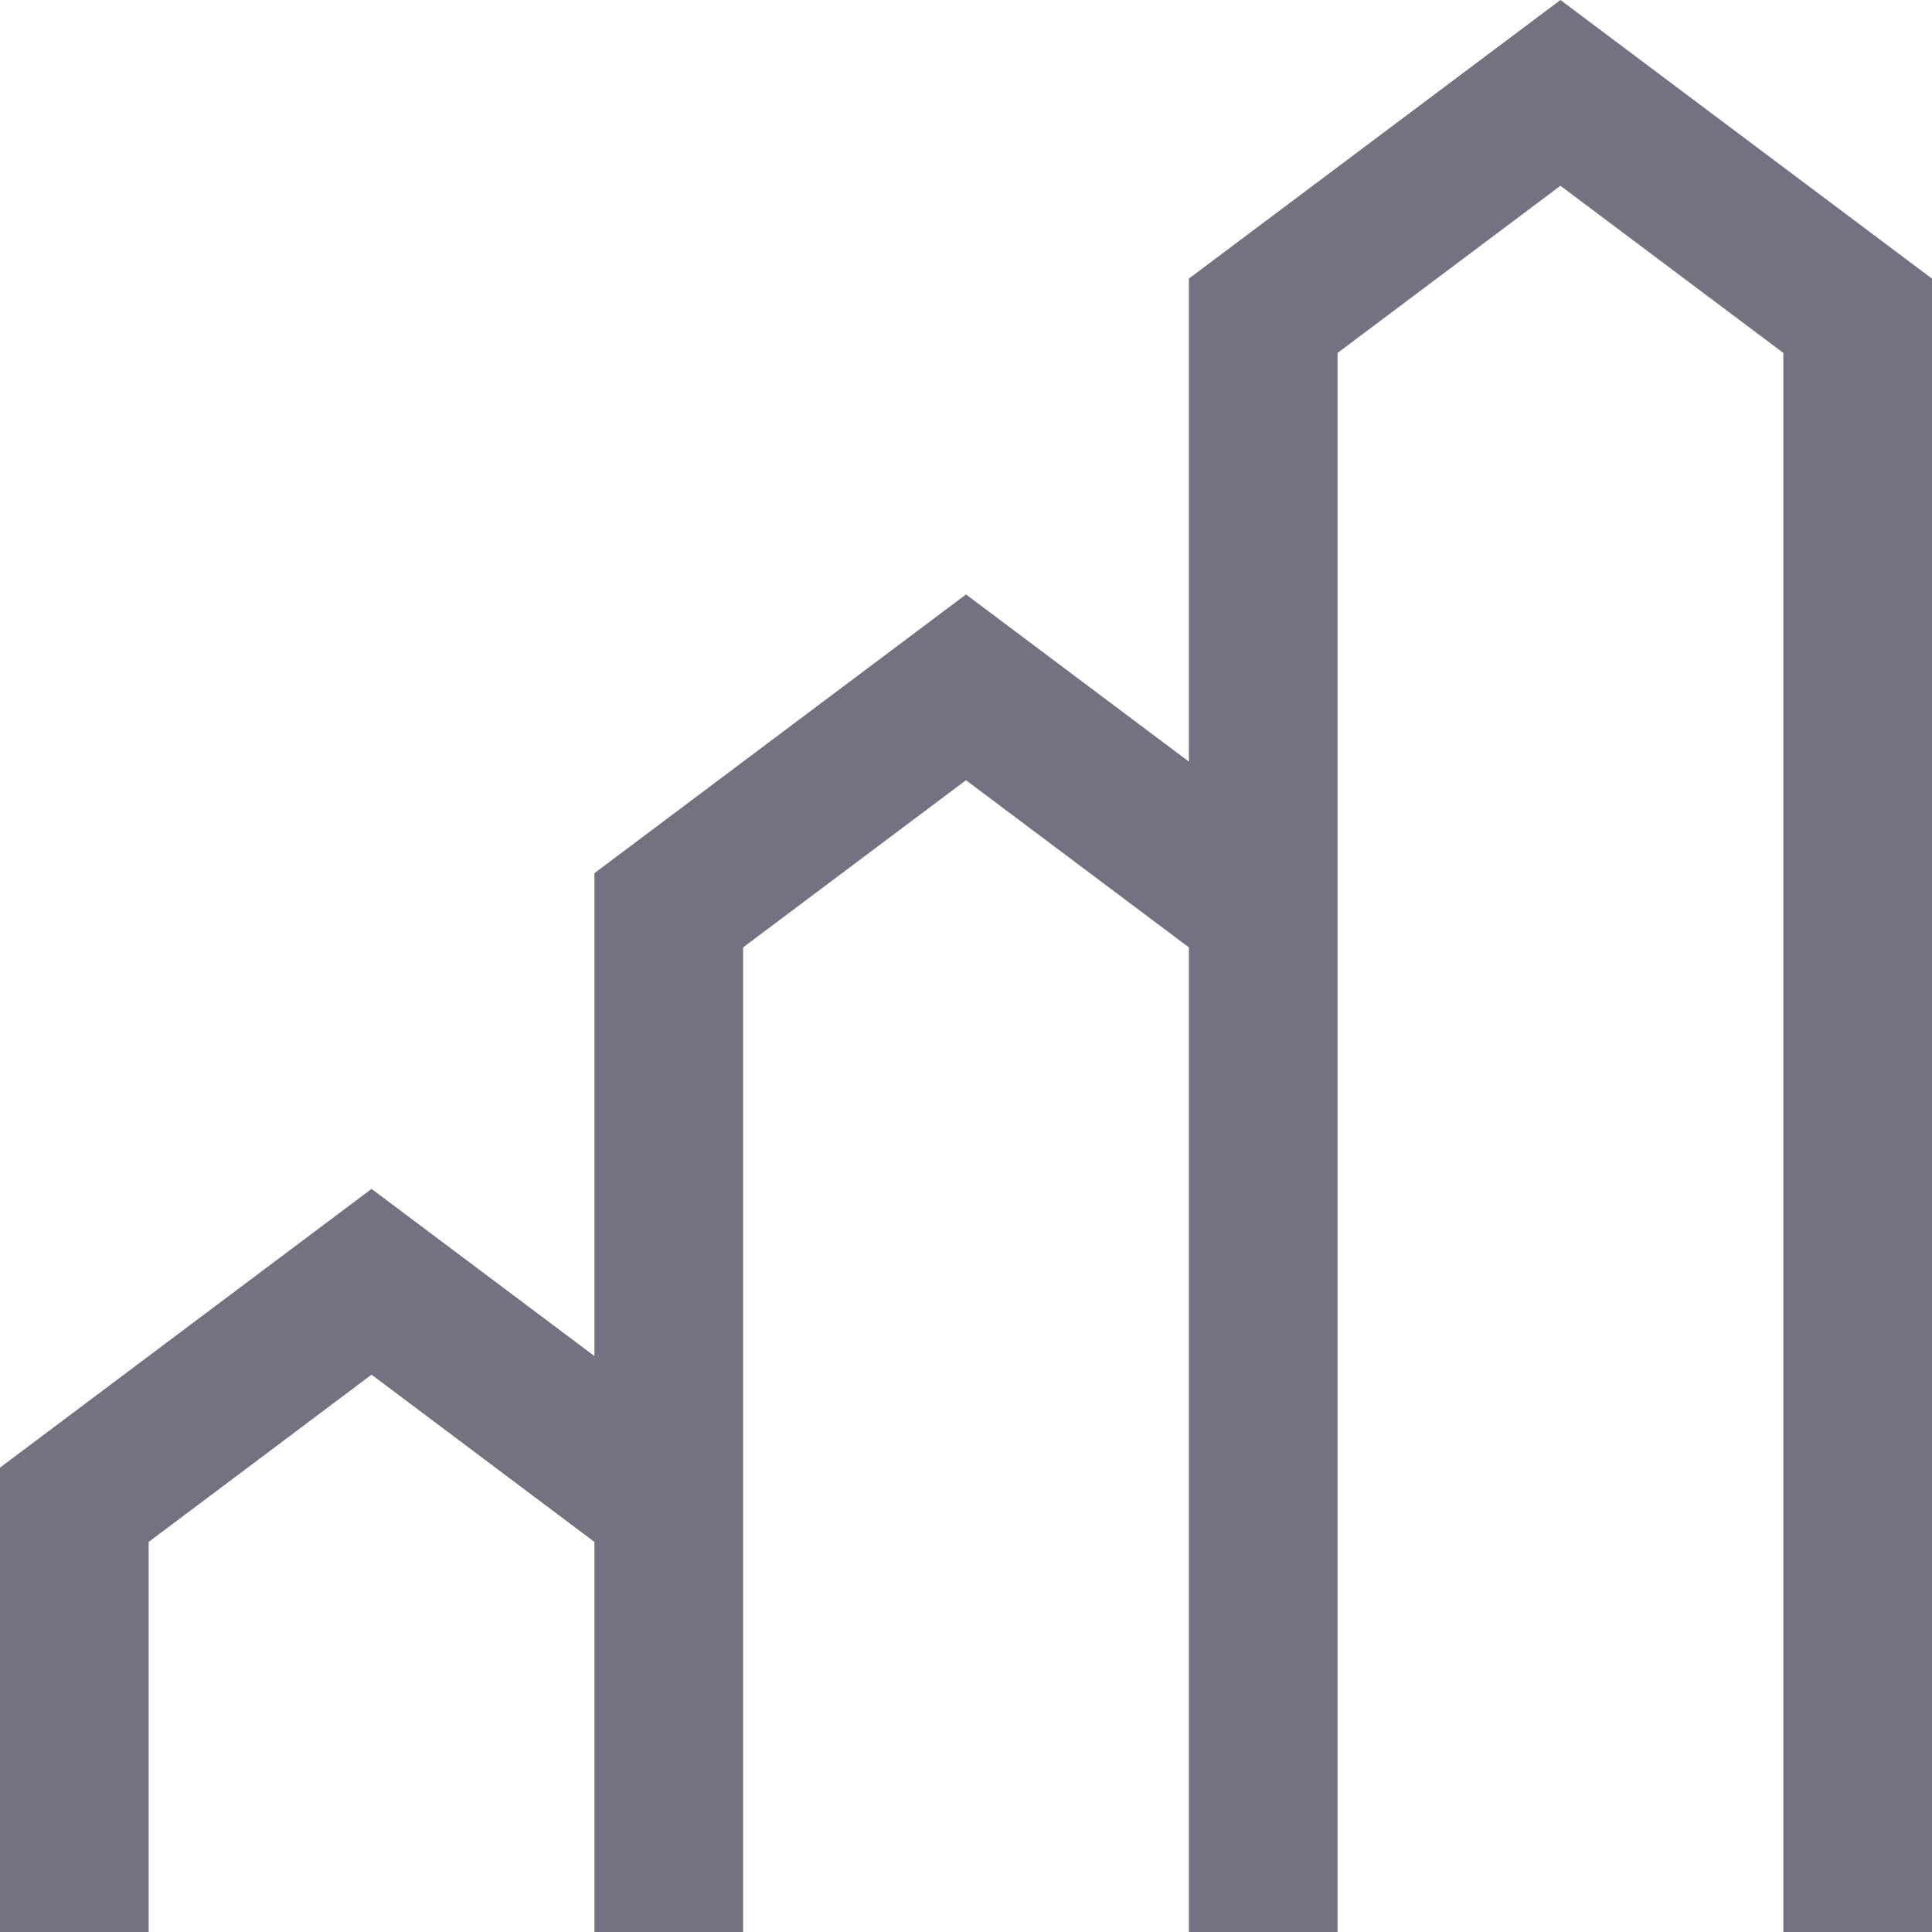 <svg width="19" height="19" viewBox="0 0 19 19" fill="none" xmlns="http://www.w3.org/2000/svg">
<path d="M15.346 0L11.692 2.74V7.49L9.5 5.846L5.846 8.587V13.336L3.654 11.692L0 14.433V19H1.462V15.164L3.654 13.519L5.846 15.164V19H7.308V9.317L9.5 7.673L11.692 9.317V19H13.154V3.471L15.346 1.827L17.538 3.471V19H19V2.74L15.346 0Z" fill="#747280"/>
</svg>
